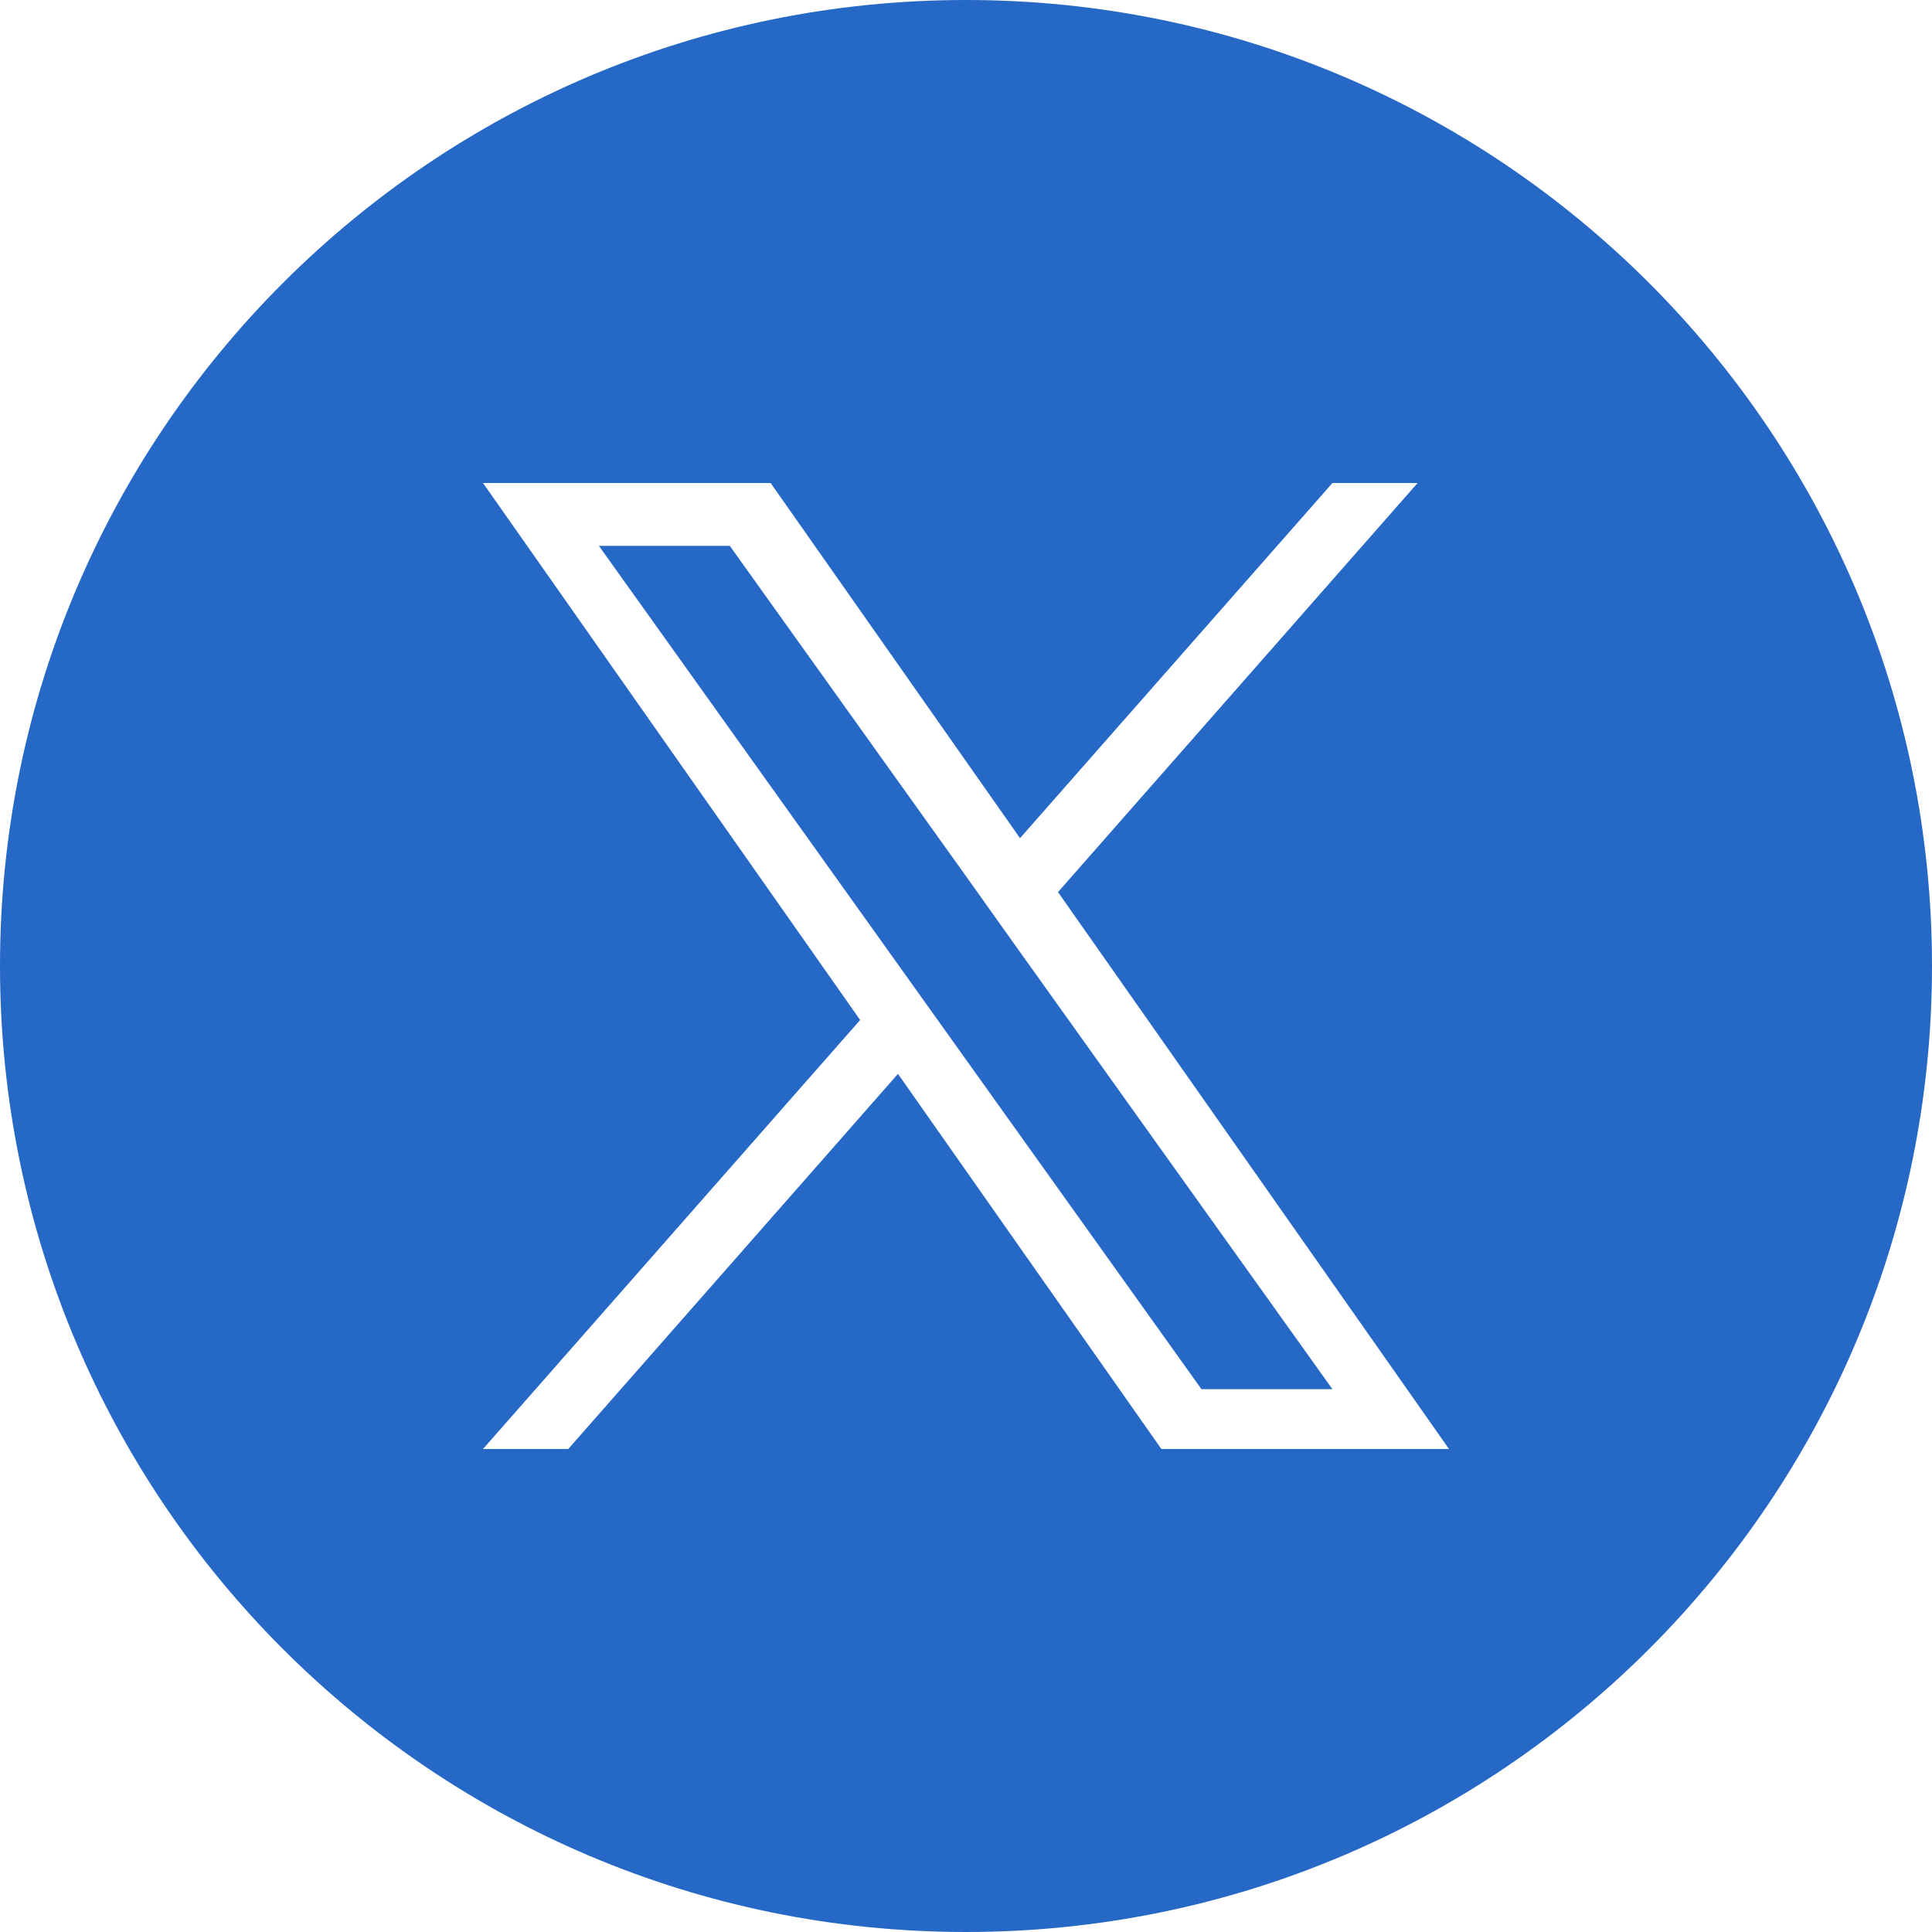 <svg xmlns="http://www.w3.org/2000/svg" fill="none" viewBox="0 0 24 24" class="acv-icon"><path fill="#2668C5" d="M14.925 17.257h1.627l-3.963-5.545-.473-.665-3.05-4.266H7.44l7.485 10.476Z"/><path fill="#2668C5" fill-rule="evenodd" d="M12 24c6.627 0 12-5.373 12-12S18.627 0 12 0 0 5.373 0 12s5.373 12 12 12Zm5.61-18-4.467 5.082L18 18h-3.573l-3.272-4.66L7.059 18H6l4.685-5.329L6 6h3.573l3.098 4.412L16.552 6h1.059Z" clip-rule="evenodd"/></svg>
